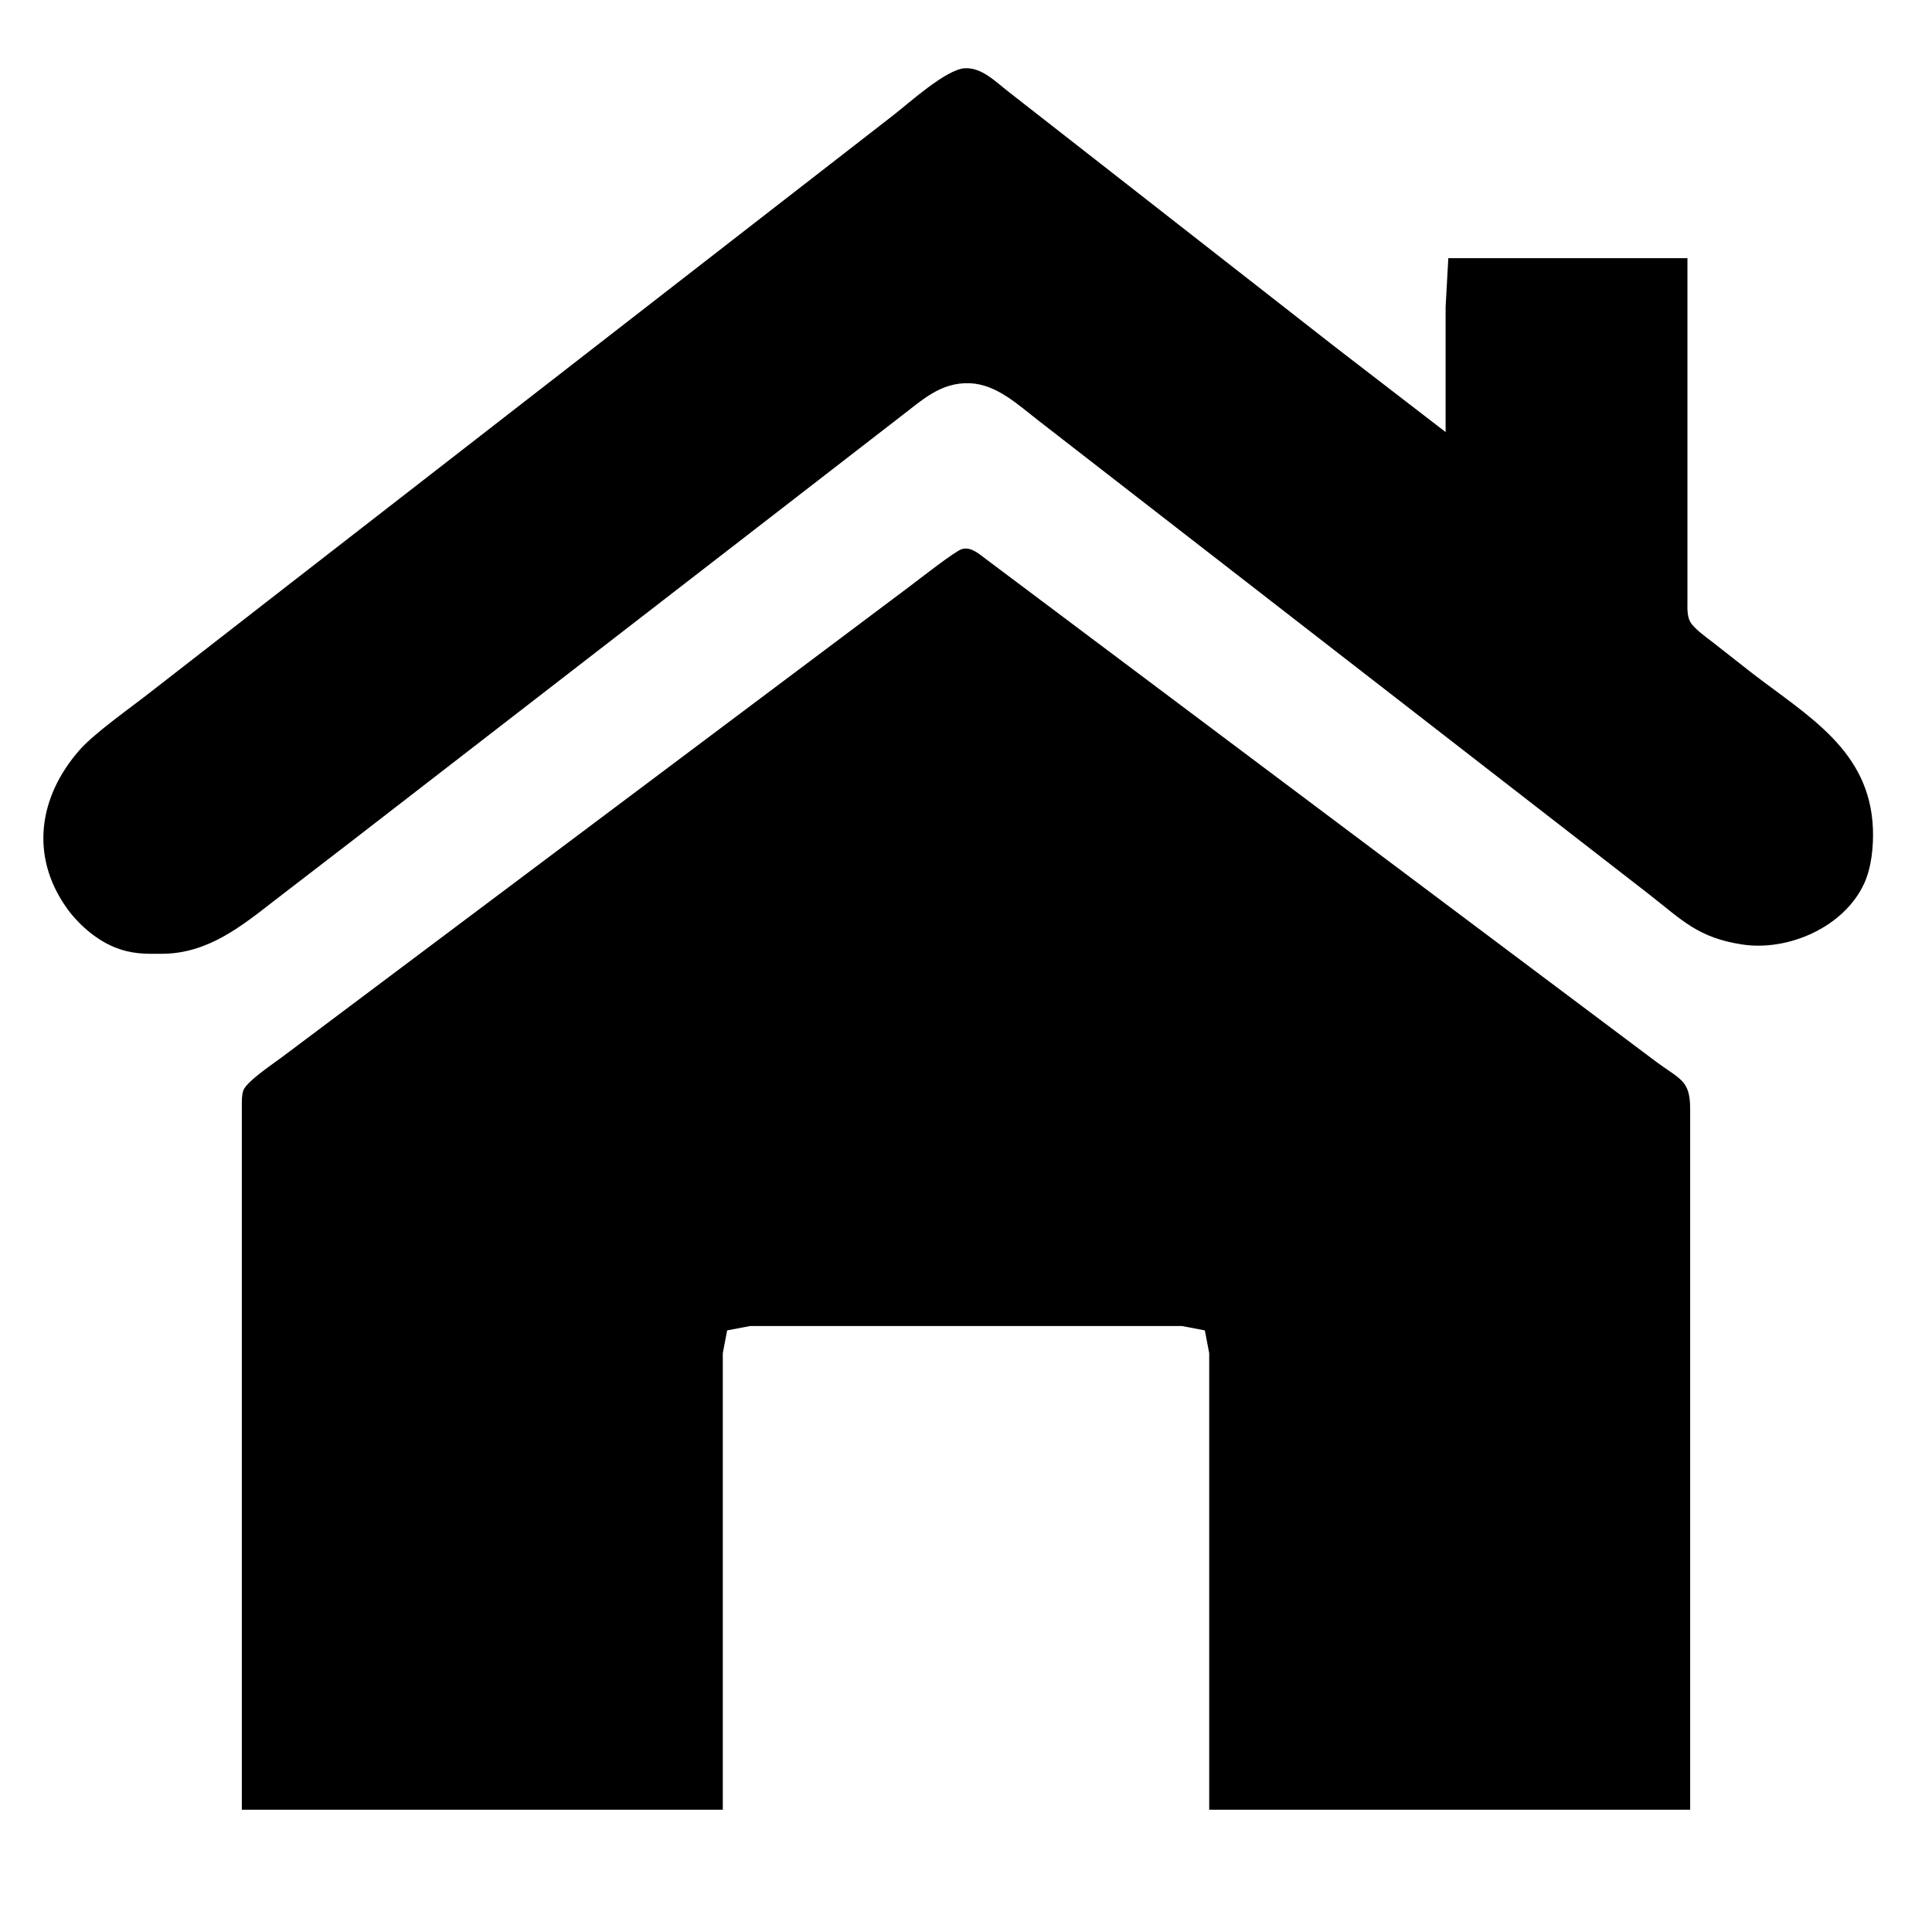 <?xml version="1.0" encoding="UTF-8" standalone="no"?>
<!DOCTYPE svg PUBLIC "-//W3C//DTD SVG 20010904//EN"
              "http://www.w3.org/TR/2001/REC-SVG-20010904/DTD/svg10.dtd">

<svg xmlns="http://www.w3.org/2000/svg"
     width="7.11in" height="7.11in"
     viewBox="0 0 711 711">
  <path id="Selection"
        fill="black" 
        d="M 621.00,221.00
           C 621.00,223.48 620.79,226.62 622.02,228.83
             623.36,231.25 627.73,234.37 630.00,236.12
             630.00,236.12 645.00,247.88 645.00,247.88
             665.53,263.68 688.16,276.26 689.26,305.00
             689.50,311.39 688.75,319.14 686.10,325.00
             678.78,341.14 658.09,350.23 641.00,347.56
             624.98,345.06 619.24,338.81 607.00,329.21
             607.00,329.21 428.00,190.35 428.00,190.35
             428.00,190.35 382.00,154.65 382.00,154.65
             374.65,148.96 366.77,141.47 357.00,141.04
             346.02,140.56 339.21,147.44 331.00,153.63
             331.00,153.63 284.00,190.00 284.00,190.00
             284.00,190.00 129.00,309.88 129.00,309.88
             129.00,309.88 101.00,331.42 101.00,331.42
             88.66,341.03 76.53,350.80 60.00,351.00
             53.25,351.08 48.43,351.15 42.00,348.53
             35.21,345.75 28.63,339.95 24.44,334.00
             10.94,314.86 14.29,293.07 29.29,276.00
             34.75,269.79 47.90,260.58 55.00,255.00
             55.00,255.00 107.00,214.58 107.00,214.58
             107.00,214.58 269.00,88.79 269.00,88.79
             269.00,88.79 329.00,42.21 329.00,42.21
             334.77,37.69 348.21,25.54 355.00,25.12
             361.26,24.74 366.33,30.03 371.00,33.65
             371.00,33.65 403.00,58.65 403.00,58.65
             403.00,58.65 491.00,127.42 491.00,127.42
             491.00,127.42 532.00,159.00 532.00,159.00
             532.00,159.00 532.00,113.00 532.00,113.00
             532.00,113.00 533.00,95.00 533.00,95.00
             533.00,95.00 621.00,95.00 621.00,95.00
             621.00,95.00 621.00,221.00 621.00,221.00 Z
           M 89.00,408.00
           C 89.00,406.07 88.88,402.92 89.60,401.17
             90.98,397.82 100.70,391.35 104.00,388.87
             104.00,388.87 148.00,355.87 148.00,355.87
             148.00,355.87 293.00,247.13 293.00,247.13
             293.00,247.13 335.00,215.63 335.00,215.63
             338.11,213.30 351.46,202.80 354.00,202.07
             357.43,201.10 360.45,203.98 363.00,205.87
             363.00,205.87 383.00,220.87 383.00,220.87
             383.00,220.87 466.00,283.13 466.00,283.13
             466.00,283.13 585.00,372.37 585.00,372.37
             585.00,372.37 609.00,390.37 609.00,390.37
             618.25,397.31 621.98,397.34 622.00,408.00
             622.00,408.00 622.00,666.00 622.00,666.00
             622.00,666.00 445.00,666.00 445.00,666.00
             445.00,666.00 445.00,529.00 445.00,529.00
             445.00,529.00 445.00,498.00 445.00,498.00
             445.00,498.00 443.40,489.60 443.40,489.60
             443.40,489.60 435.00,488.00 435.00,488.00
             435.00,488.00 305.00,488.00 305.00,488.00
             305.00,488.00 276.00,488.00 276.00,488.00
             276.00,488.00 267.60,489.60 267.60,489.60
             267.60,489.60 266.00,498.00 266.00,498.00
             266.00,498.00 266.00,666.00 266.00,666.00
             266.00,666.00 89.00,666.00 89.00,666.00
             89.00,666.00 89.00,408.00 89.00,408.00 Z" />
</svg>
